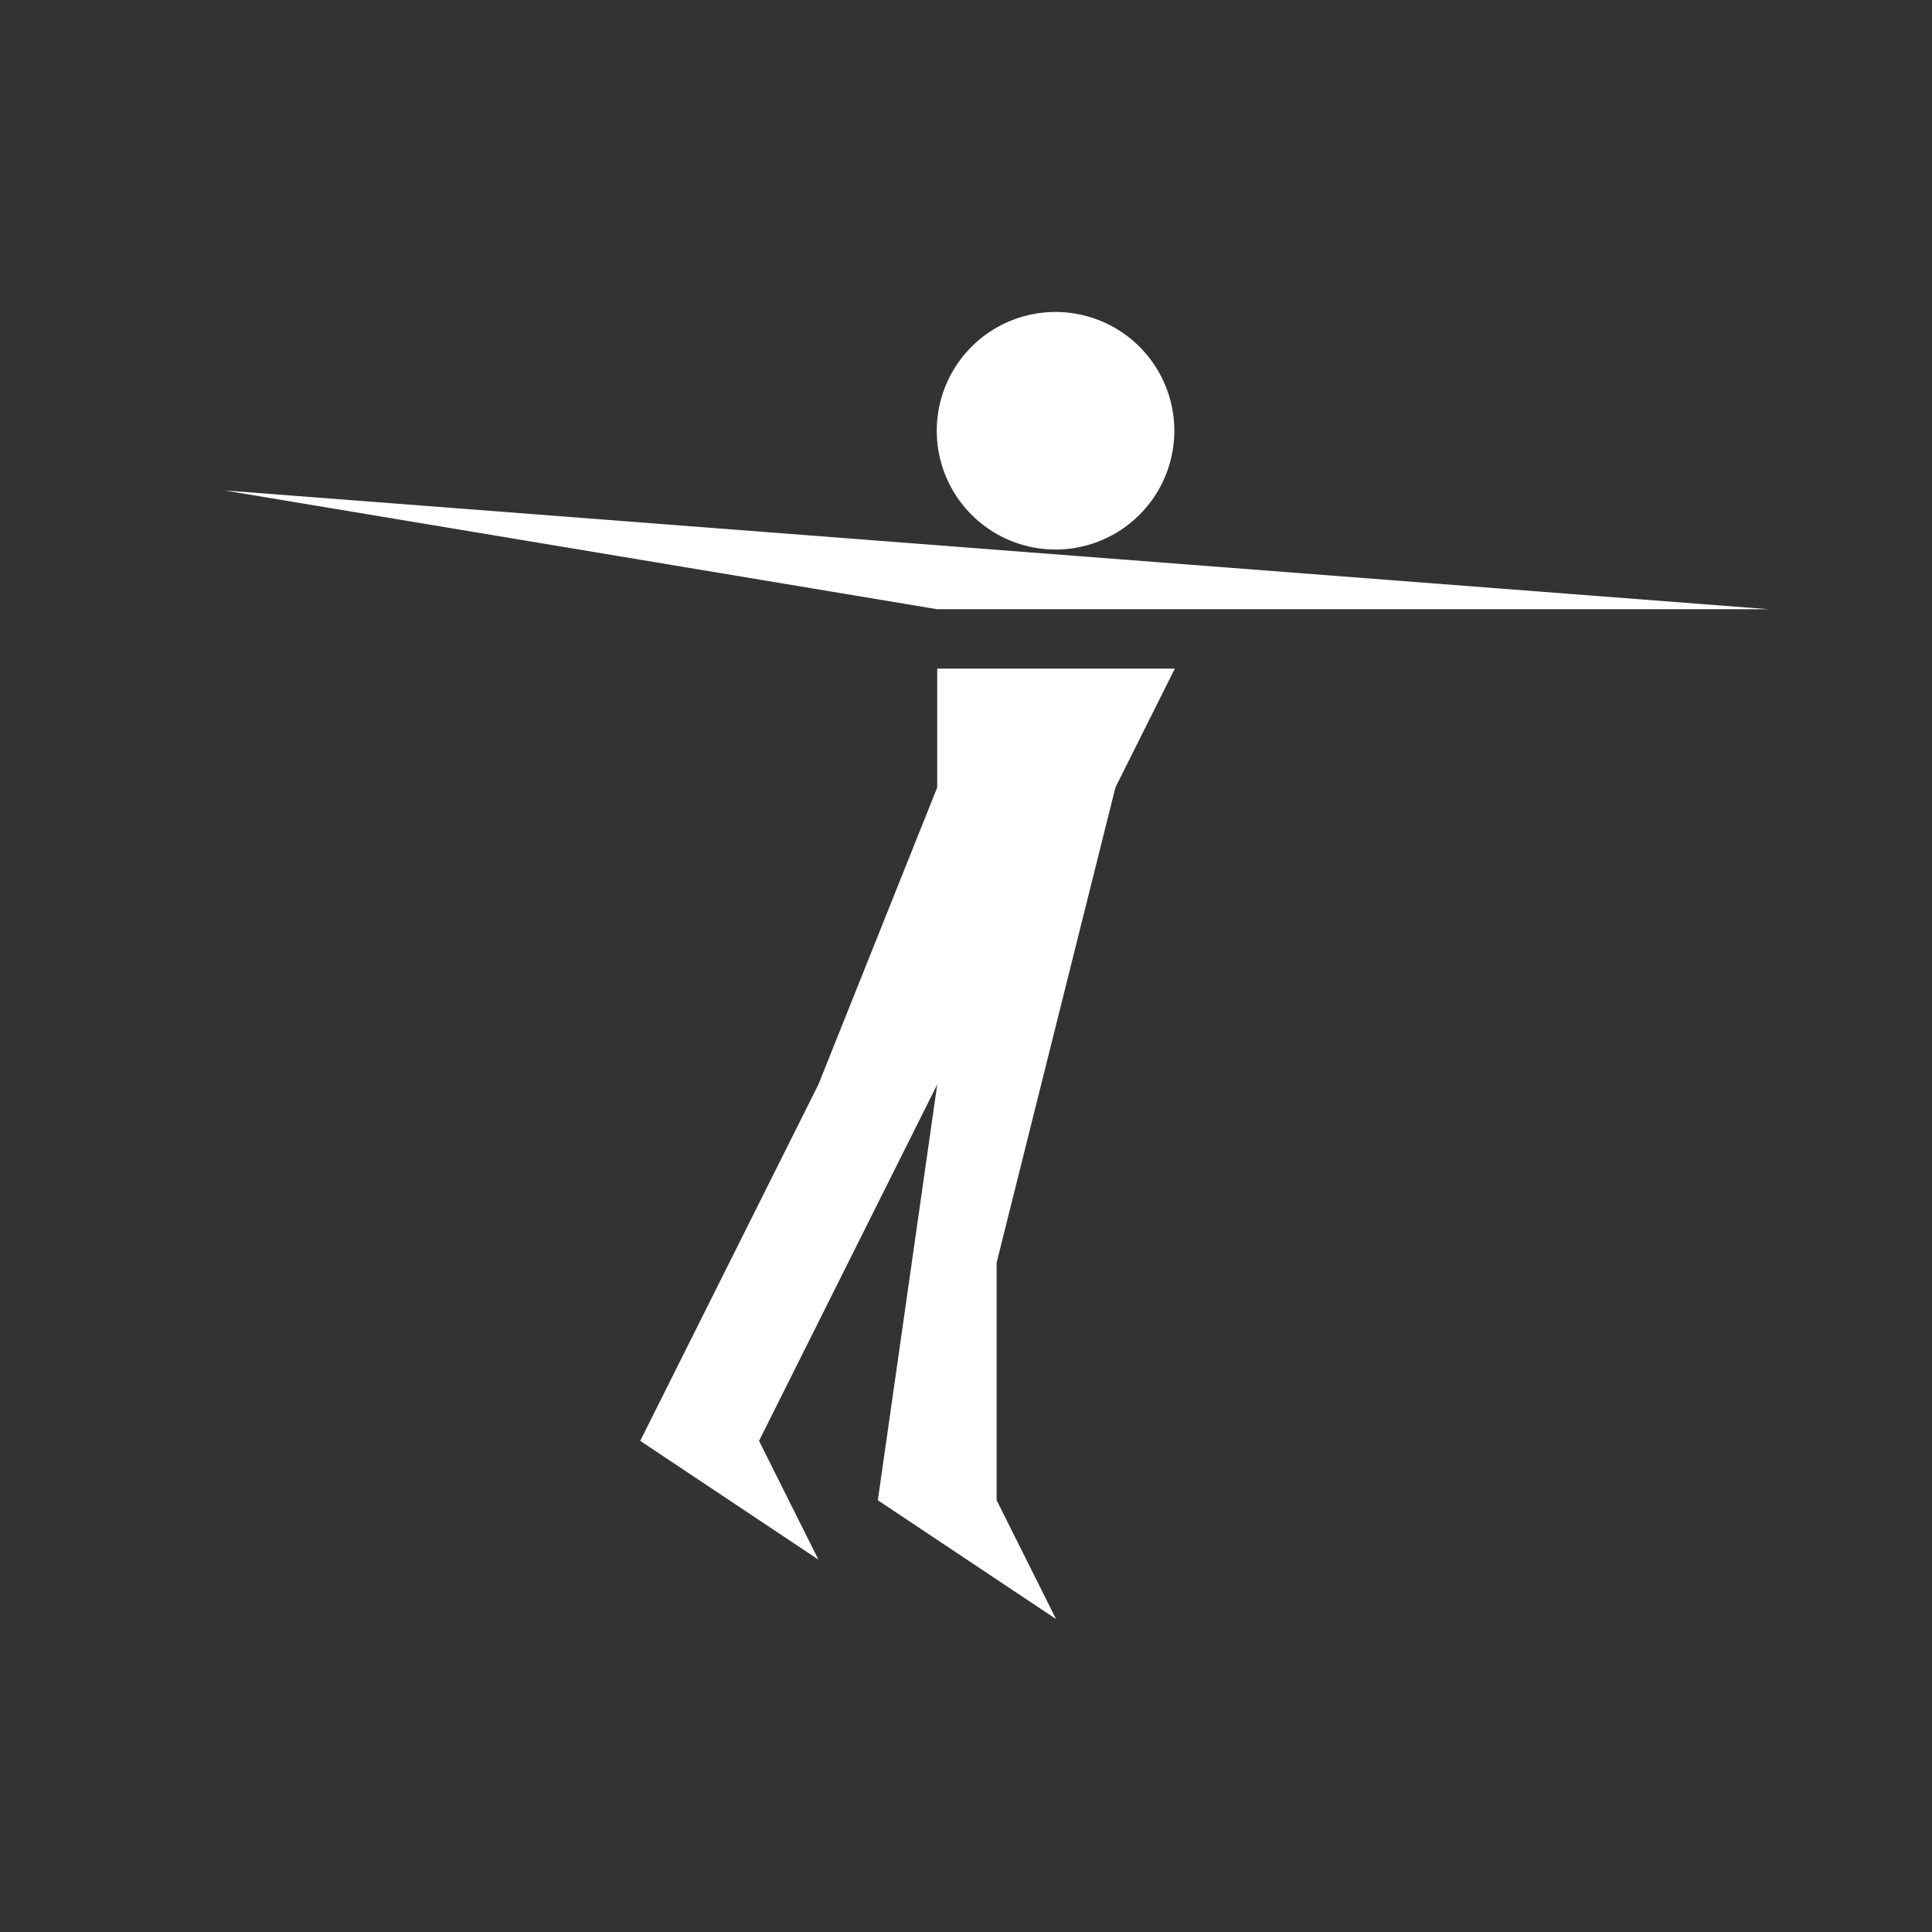 <svg height="512" viewBox="0 0 512 512" width="512" xmlns="http://www.w3.org/2000/svg">
 <rect x="0" y="0" width="512" height="512" fill="#333333" stroke="none"/>
 <g fill="#ffffff" transform="matrix(15.742 0 0 15.742 -129.43 -121.906)">
  <path d="m12 16l26 2h-10-4z"/>
  <path d="m24 21l-2 5-3 6 3 2-1-2 3-6-1 7 3 2-1-2v-4l2-8 1-2h-4z"/>
  <path d="m26 12.5a1.5 1.5 0 1 1 -3 0 1.5 1.5 0 1 1 3 0z" transform="matrix(1.333 0 0 1.333 -6.667 -1.667)"/>
 </g>
</svg>

